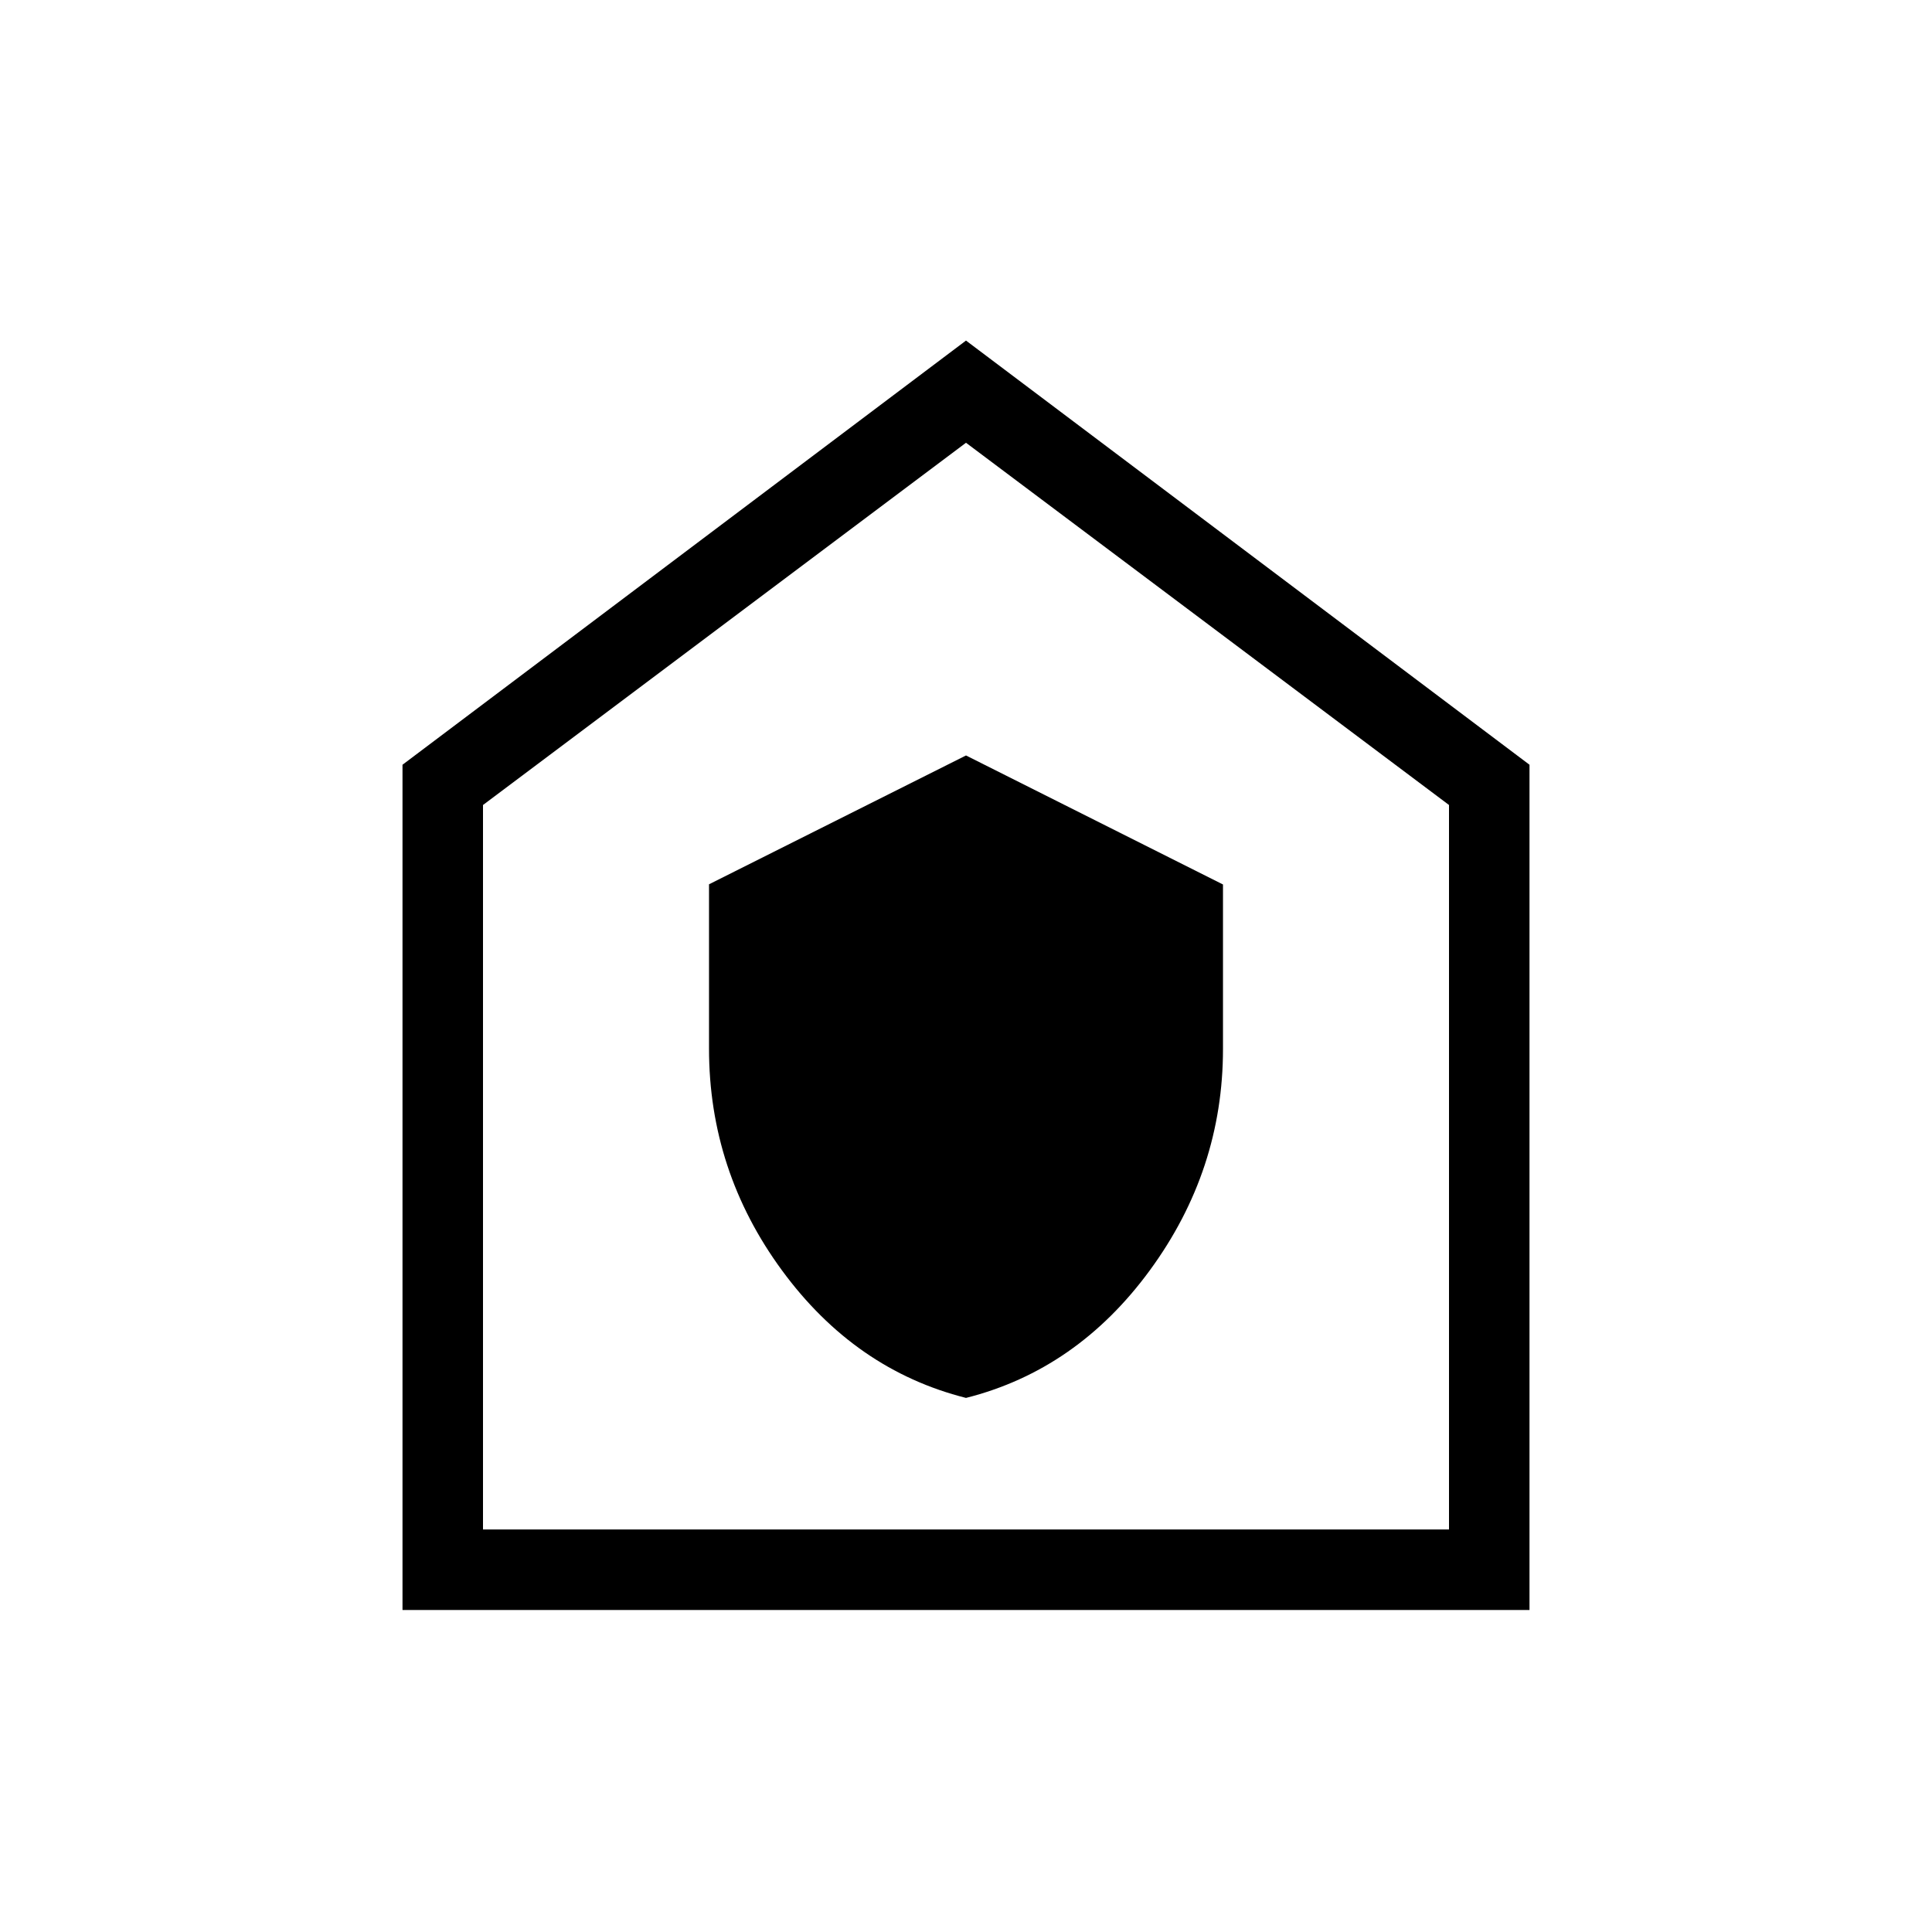 <svg xmlns="http://www.w3.org/2000/svg" height="24" viewBox="0 -960 960 960" width="24"><path d="M480-265.384q55.154-13.924 91.423-63.507 36.27-49.584 36.27-109.878v-81.738L480-584.616l-127.693 64.019v81.625q0 60.818 36.27 110.241 36.269 49.423 91.423 63.347ZM200-160v-420l280-210.77L760-580v420H200Zm40-40h480v-360L480-740 240-560v360Zm240-270Z"/></svg>